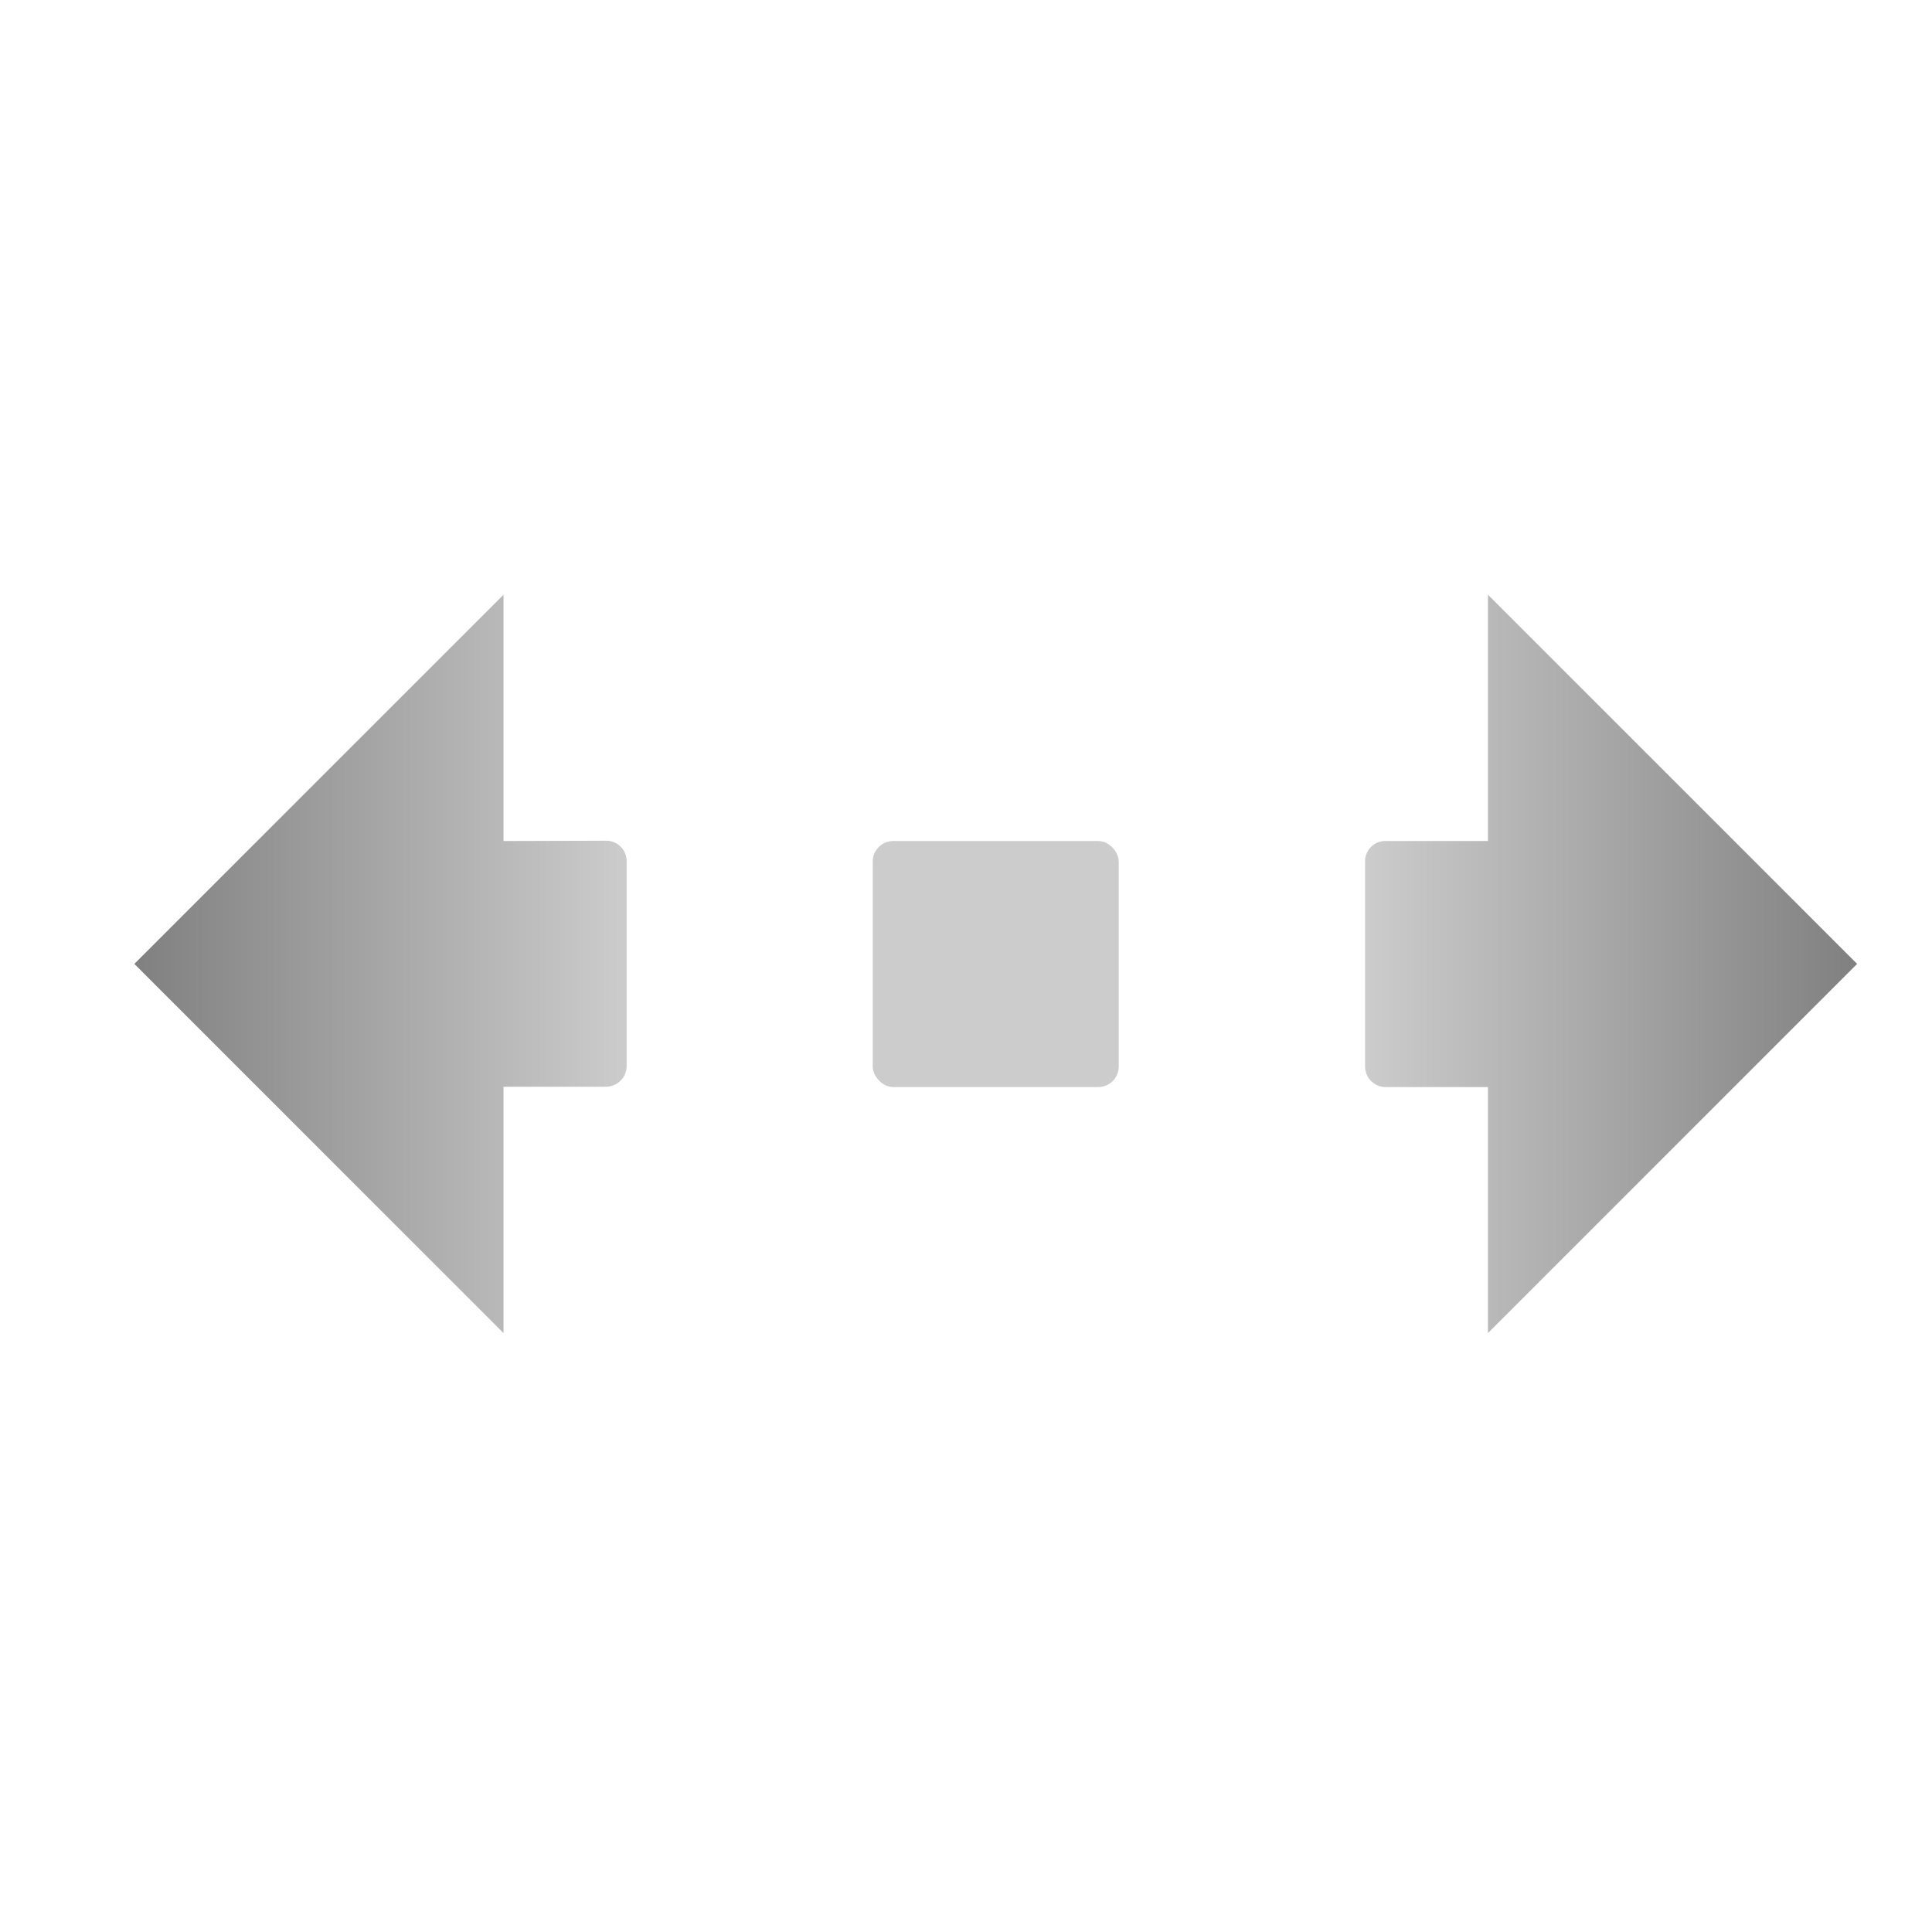 <svg xmlns="http://www.w3.org/2000/svg" xmlns:xlink="http://www.w3.org/1999/xlink" viewBox="0 0 64 64"><defs><style>.cls-1{fill:none;}.cls-2{fill:#ccc;}.cls-3{fill:url(#linear-gradient);}.cls-4{fill:url(#linear-gradient-2);}</style><linearGradient id="linear-gradient" x1="4.45" y1="31.93" x2="20.76" y2="31.93" gradientUnits="userSpaceOnUse"><stop offset="0" stop-color="gray"/><stop offset="1" stop-color="#ccc"/></linearGradient><linearGradient id="linear-gradient-2" x1="45.22" y1="31.93" x2="61.52" y2="31.93" gradientUnits="userSpaceOnUse"><stop offset="0" stop-color="#ccc"/><stop offset="1" stop-color="gray"/></linearGradient></defs><g id="Layer_2" data-name="Layer 2"><g id="_64x64_EmptyBg" data-name="64x64_EmptyBg"><rect class="cls-1" width="64" height="64"/></g><g id="Icons_64"><g id="Widget_Spacer"><rect class="cls-2" x="28.91" y="27.86" width="8.15" height="8.15" rx="0.68"/><path class="cls-3" d="M16.68,27.86V19.7L4.45,31.93,16.68,44.16V36h3.4a.69.69,0,0,0,.68-.68v-6.8a.68.68,0,0,0-.68-.67Z"/><path class="cls-4" d="M61.52,31.93,49.29,19.7v8.16H45.9a.67.67,0,0,0-.68.67v6.8a.68.68,0,0,0,.68.68h3.39v8.15Z"/></g></g></g></svg>